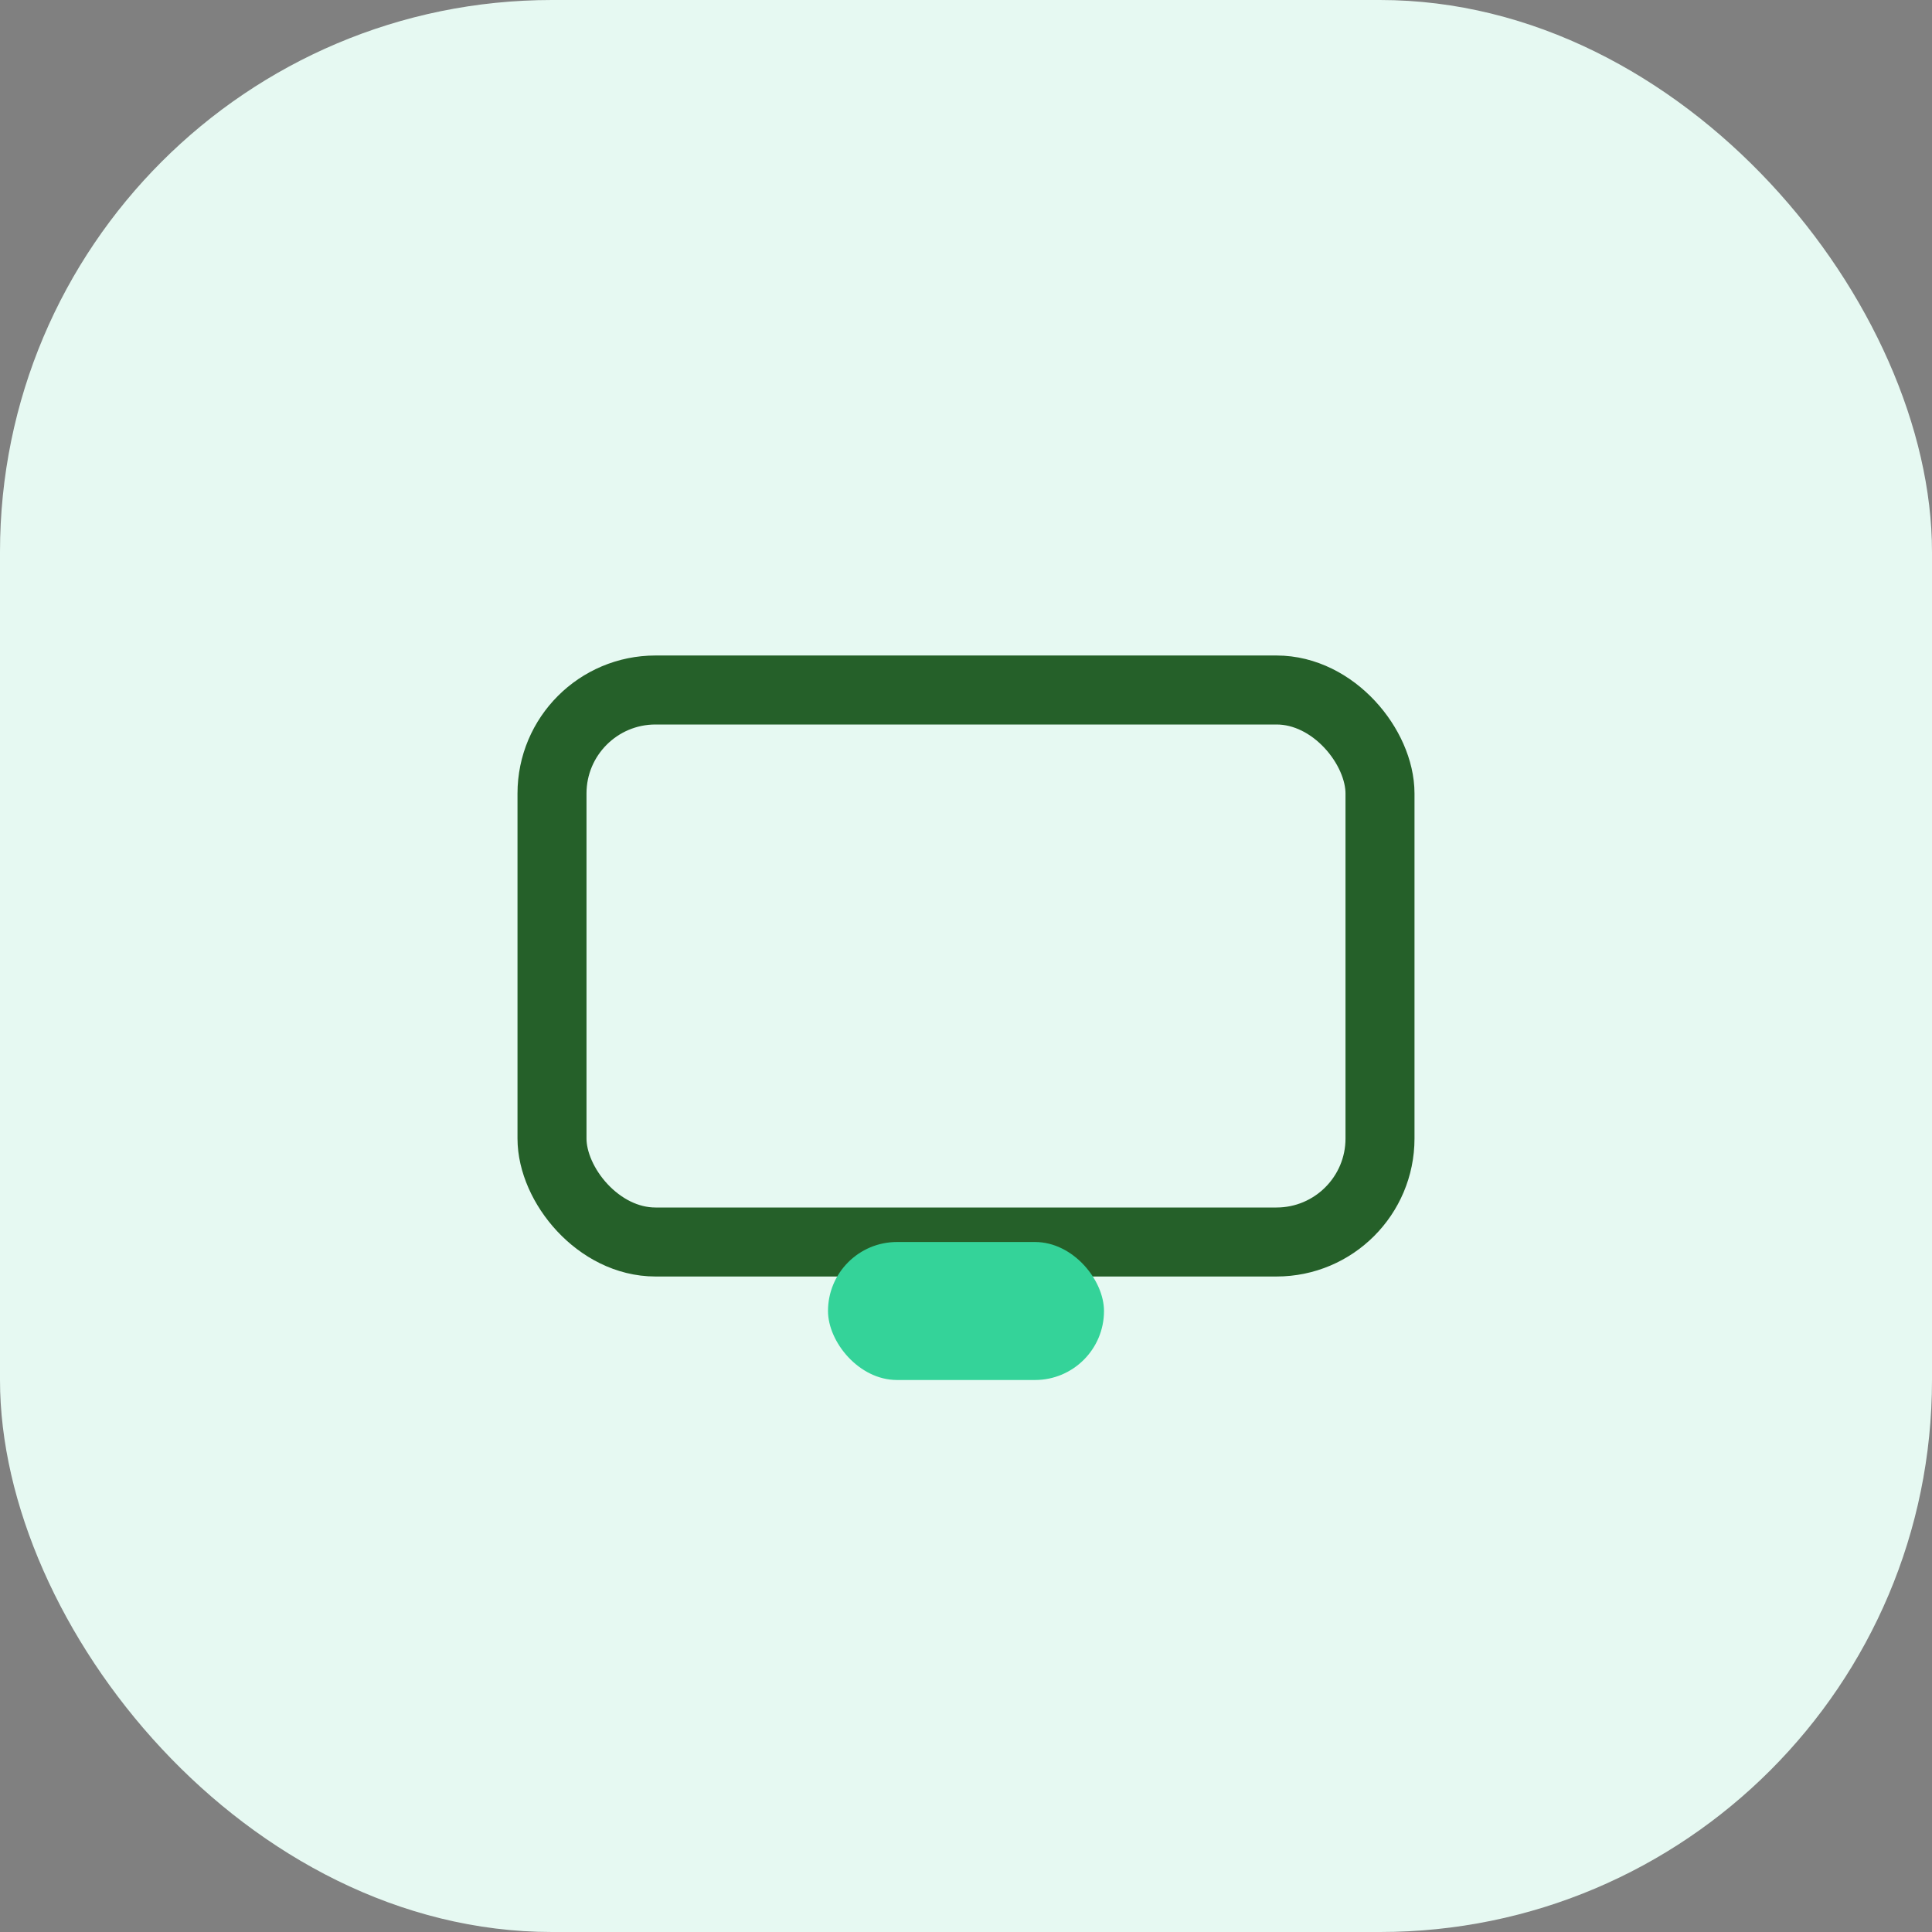 <svg width="56" height="56" fill="none" xmlns="http://www.w3.org/2000/svg"><rect width="100%" height="100%" fill="#808080" stroke="none"/><rect width="56" height="56" rx="16" fill="#E6F9F2"/><rect x="16" y="20" width="24" height="16" rx="3" stroke="#256029" stroke-width="2"/><rect x="24" y="36" width="8" height="4" rx="2" fill="#34d399"/></svg> 